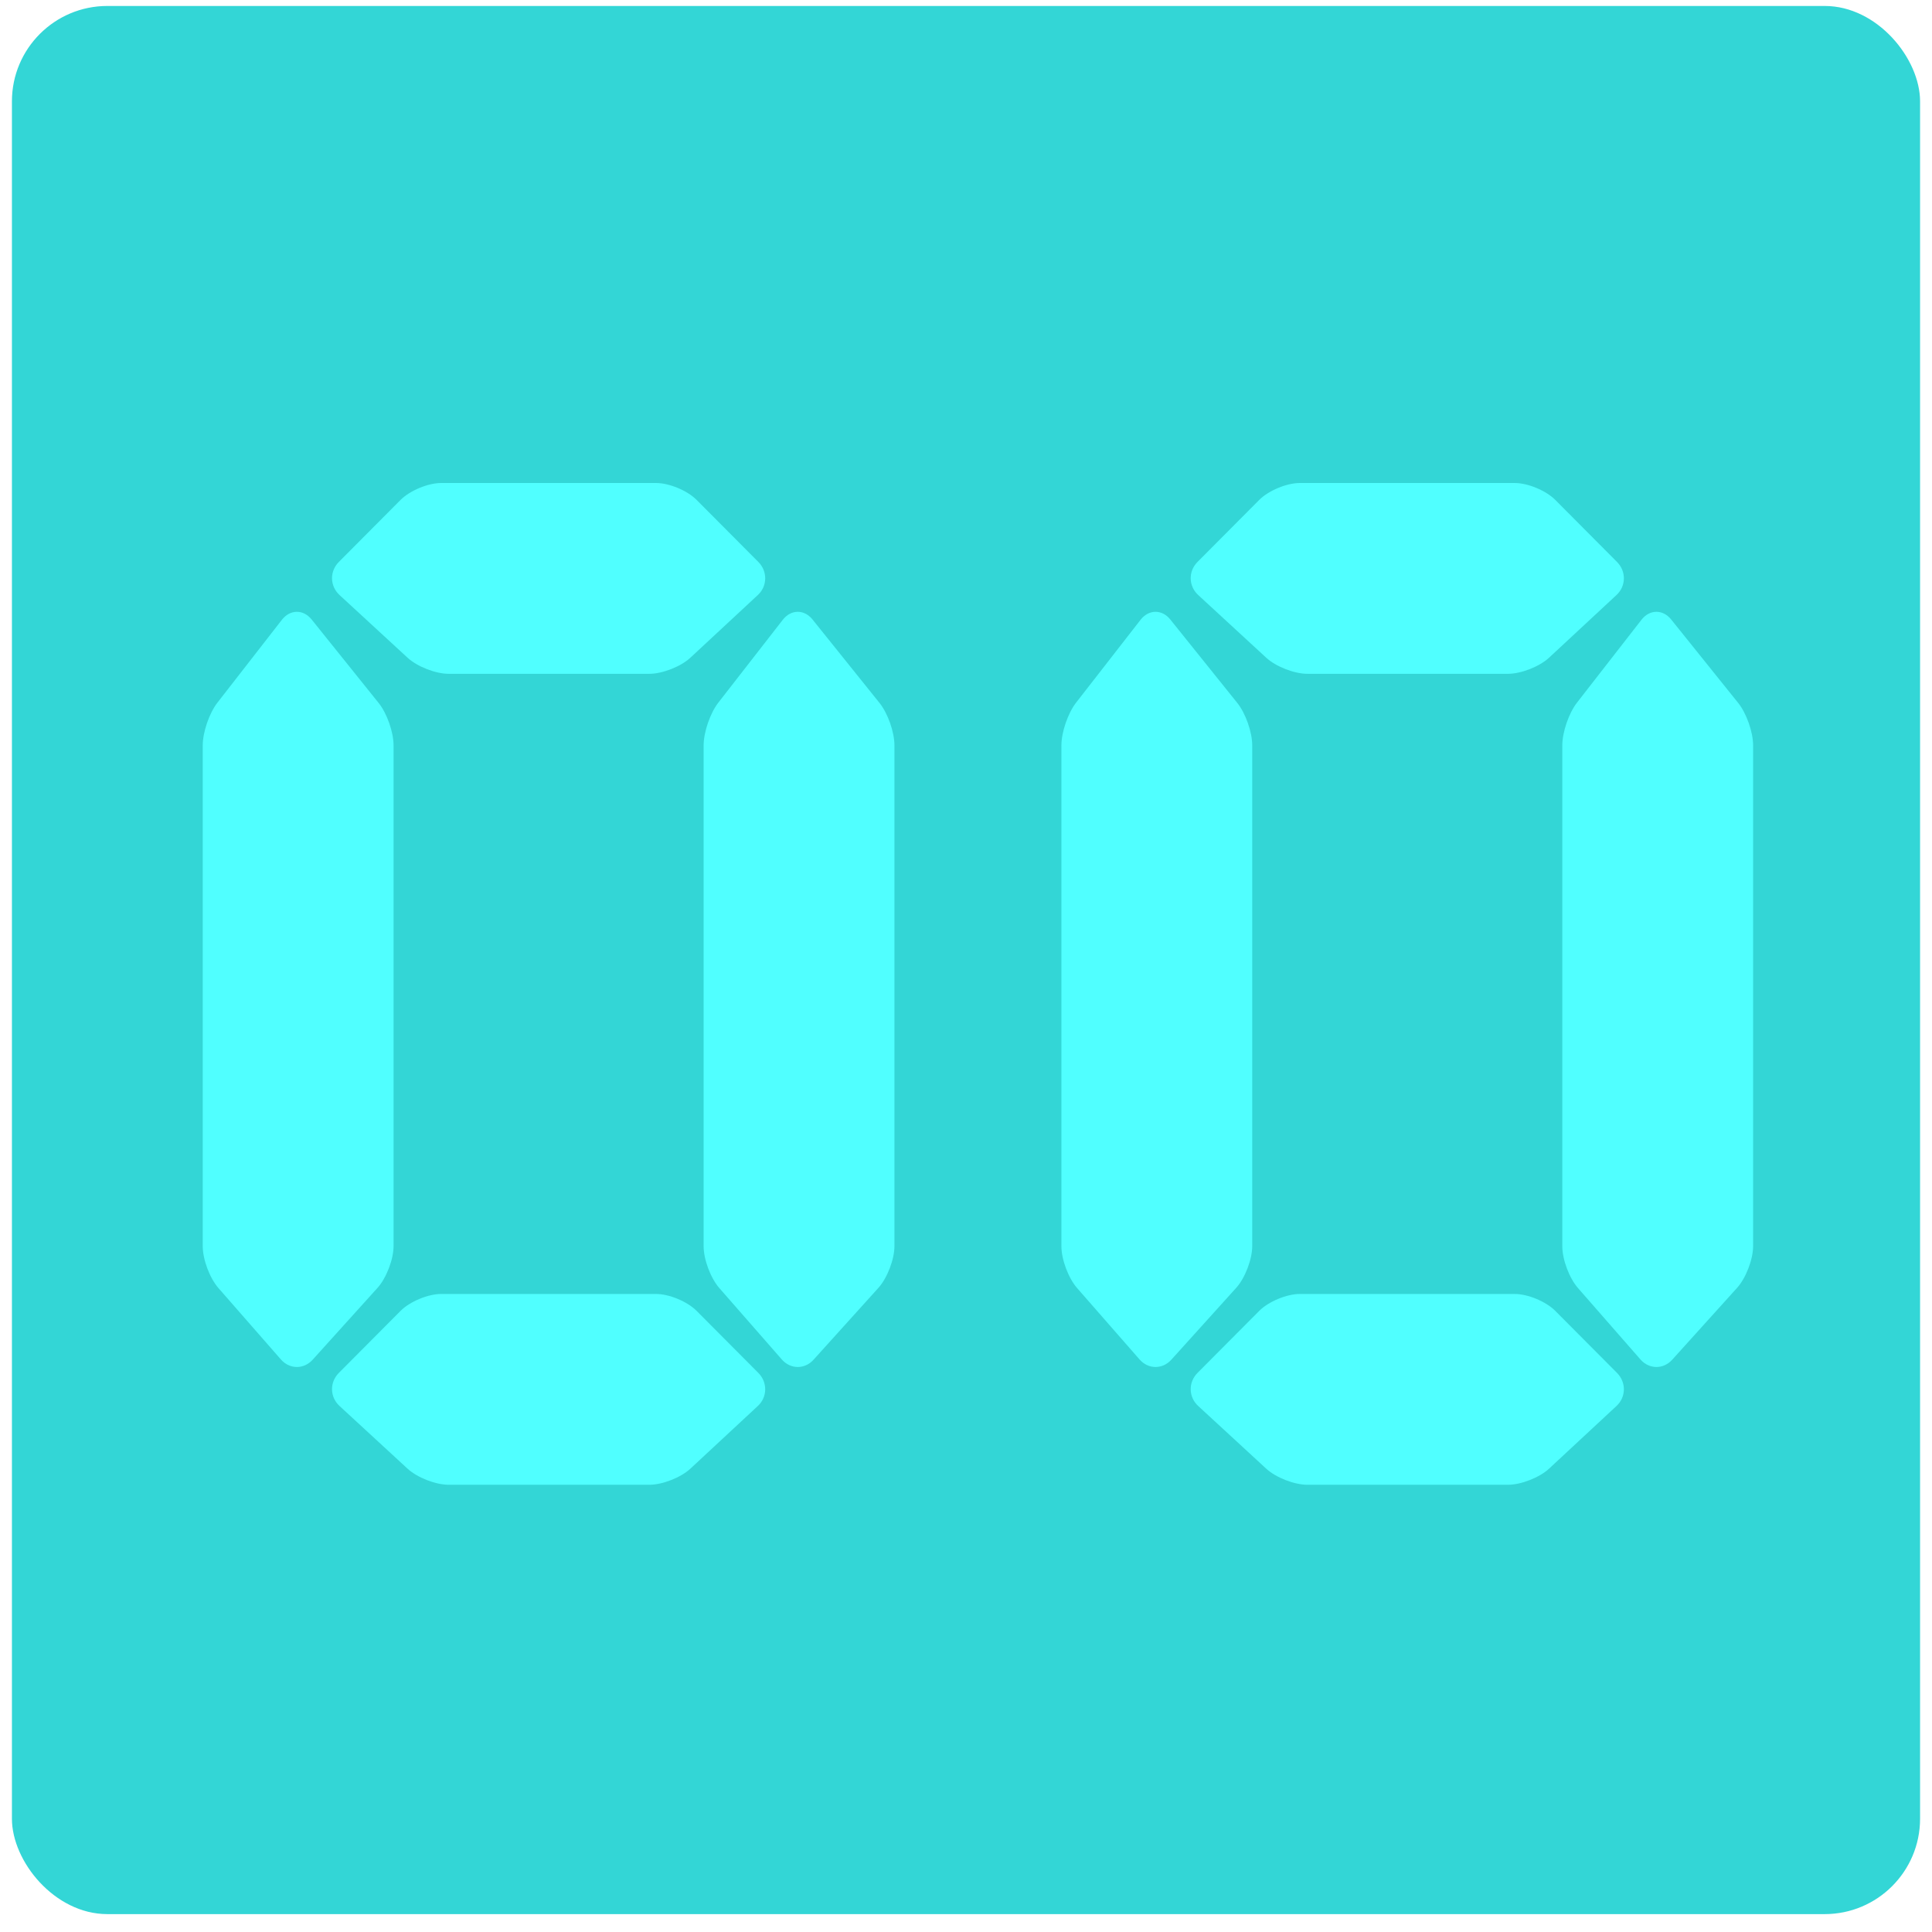 <?xml version="1.0" encoding="UTF-8" standalone="no"?>
<svg width="81px" height="81px" viewBox="0 0 81 81" version="1.1" xmlns="http://www.w3.org/2000/svg" xmlns:xlink="http://www.w3.org/1999/xlink" xmlns:sketch="http://www.bohemiancoding.com/sketch/ns">
    <!-- Generator: bin/sketchtool 1.4 (305) - http://www.bohemiancoding.com/sketch -->
    <title>number generator</title>
    <desc>Created with bin/sketchtool.</desc>
    <defs></defs>
    <g id="Page-1" stroke="none" stroke-width="1" fill="none" fill-rule="evenodd" sketch:type="MSPage">
        <g id="Главная-страница" sketch:type="MSArtboardGroup" transform="translate(-254, -433)">
            <g id="генераторы" sketch:type="MSLayerGroup" transform="translate(0, 282)">
                <g id="числа" transform="translate(254, 150.75)" sketch:type="MSShapeGroup">
                    <g id="number-generator" transform="translate(0.5, 0.5)">
                        <rect id="Rectangle-74" fill="#33D6D6" x="0" y="0" width="80" height="80" rx="4"></rect>
                        <g id="Group" transform="translate(8, 19)" fill="#50FFFF">
                            <path d="M5.733,39.695 C5.328,39.322 5.314,38.704 5.706,38.31 L8.294,35.709 C8.684,35.318 9.445,35 9.996,35 L19.004,35 C19.554,35 20.314,35.315 20.706,35.709 L23.294,38.31 C23.684,38.702 23.678,39.319 23.274,39.695 L20.444,42.325 C20.043,42.698 19.271,43 18.721,43 L10.317,43 C9.766,43 8.995,42.701 8.587,42.325 L5.733,39.695 Z" id="Rectangle-66-Copy"></path>
                            <path d="M5.733,5.695 C5.328,5.322 5.314,4.704 5.706,4.31 L8.294,1.709 C8.684,1.318 9.445,1 9.996,1 L19.004,1 C19.554,1 20.314,1.315 20.706,1.709 L23.294,4.31 C23.684,4.702 23.678,5.319 23.274,5.695 L20.444,8.325 C20.043,8.698 19.271,9 18.721,9 L10.317,9 C9.766,9 8.995,8.701 8.587,8.325 L5.733,5.695 Z" id="Rectangle-66-Copy-3"></path>
                            <path d="M9.5,22.909 C9.064,22.569 9.058,22.015 9.489,21.668 L12.99,18.857 C13.42,18.511 14.208,18.231 14.772,18.231 L35.766,18.231 C36.32,18.231 37.108,18.536 37.512,18.902 L40.526,21.623 C40.937,21.994 40.931,22.59 40.516,22.953 L37.523,25.572 C37.107,25.936 36.33,26.231 35.766,26.231 L14.772,26.231 C14.218,26.231 13.422,25.96 12.979,25.616 L9.5,22.909 Z" id="Rectangle-66-Copy-2" transform="translate(25, 22.231) rotate(90) translate(-25, -22.231) "></path>
                            <path d="M-11.5,22.909 C-11.936,22.569 -11.942,22.015 -11.511,21.668 L-8.01,18.857 C-7.58,18.511 -6.792,18.231 -6.228,18.231 L14.766,18.231 C15.32,18.231 16.108,18.536 16.512,18.902 L19.526,21.623 C19.937,21.994 19.931,22.59 19.516,22.953 L16.523,25.572 C16.107,25.936 15.33,26.231 14.766,26.231 L-6.228,26.231 C-6.782,26.231 -7.578,25.96 -8.021,25.616 L-11.5,22.909 Z" id="Rectangle-66-Copy-4" transform="translate(4, 22.231) rotate(90) translate(-4, -22.231) "></path>
                            <path d="M41.733,39.695 C41.328,39.322 41.314,38.704 41.706,38.31 L44.294,35.709 C44.684,35.318 45.445,35 45.996,35 L55.004,35 C55.554,35 56.314,35.315 56.706,35.709 L59.294,38.31 C59.684,38.702 59.678,39.319 59.274,39.695 L56.444,42.325 C56.043,42.698 55.271,43 54.721,43 L46.317,43 C45.766,43 44.995,42.701 44.587,42.325 L41.733,39.695 Z" id="Rectangle-66-Copy-8"></path>
                            <path d="M41.733,5.695 C41.328,5.322 41.314,4.704 41.706,4.31 L44.294,1.709 C44.684,1.318 45.445,1 45.996,1 L55.004,1 C55.554,1 56.314,1.315 56.706,1.709 L59.294,4.31 C59.684,4.702 59.678,5.319 59.274,5.695 L56.444,8.325 C56.043,8.698 55.271,9 54.721,9 L46.317,9 C45.766,9 44.995,8.701 44.587,8.325 L41.733,5.695 Z" id="Rectangle-66-Copy-7"></path>
                            <path d="M45.5,22.909 C45.064,22.569 45.058,22.015 45.489,21.668 L48.99,18.857 C49.42,18.511 50.208,18.231 50.772,18.231 L71.766,18.231 C72.32,18.231 73.108,18.536 73.512,18.902 L76.526,21.623 C76.937,21.994 76.931,22.59 76.516,22.953 L73.523,25.572 C73.107,25.936 72.33,26.231 71.766,26.231 L50.772,26.231 C50.218,26.231 49.422,25.96 48.979,25.616 L45.5,22.909 Z" id="Rectangle-66-Copy-6" transform="translate(61, 22.231) rotate(90) translate(-61, -22.231) "></path>
                            <path d="M24.5,22.909 C24.064,22.569 24.058,22.015 24.489,21.668 L27.99,18.857 C28.42,18.511 29.208,18.231 29.772,18.231 L50.766,18.231 C51.32,18.231 52.108,18.536 52.512,18.902 L55.526,21.623 C55.937,21.994 55.931,22.59 55.516,22.953 L52.523,25.572 C52.107,25.936 51.33,26.231 50.766,26.231 L29.772,26.231 C29.218,26.231 28.422,25.96 27.979,25.616 L24.5,22.909 Z" id="Rectangle-66-Copy-5" transform="translate(40, 22.231) rotate(90) translate(-40, -22.231) "></path>
                        </g>
                    </g>
                </g>
            </g>
        </g>
    </g>
</svg>